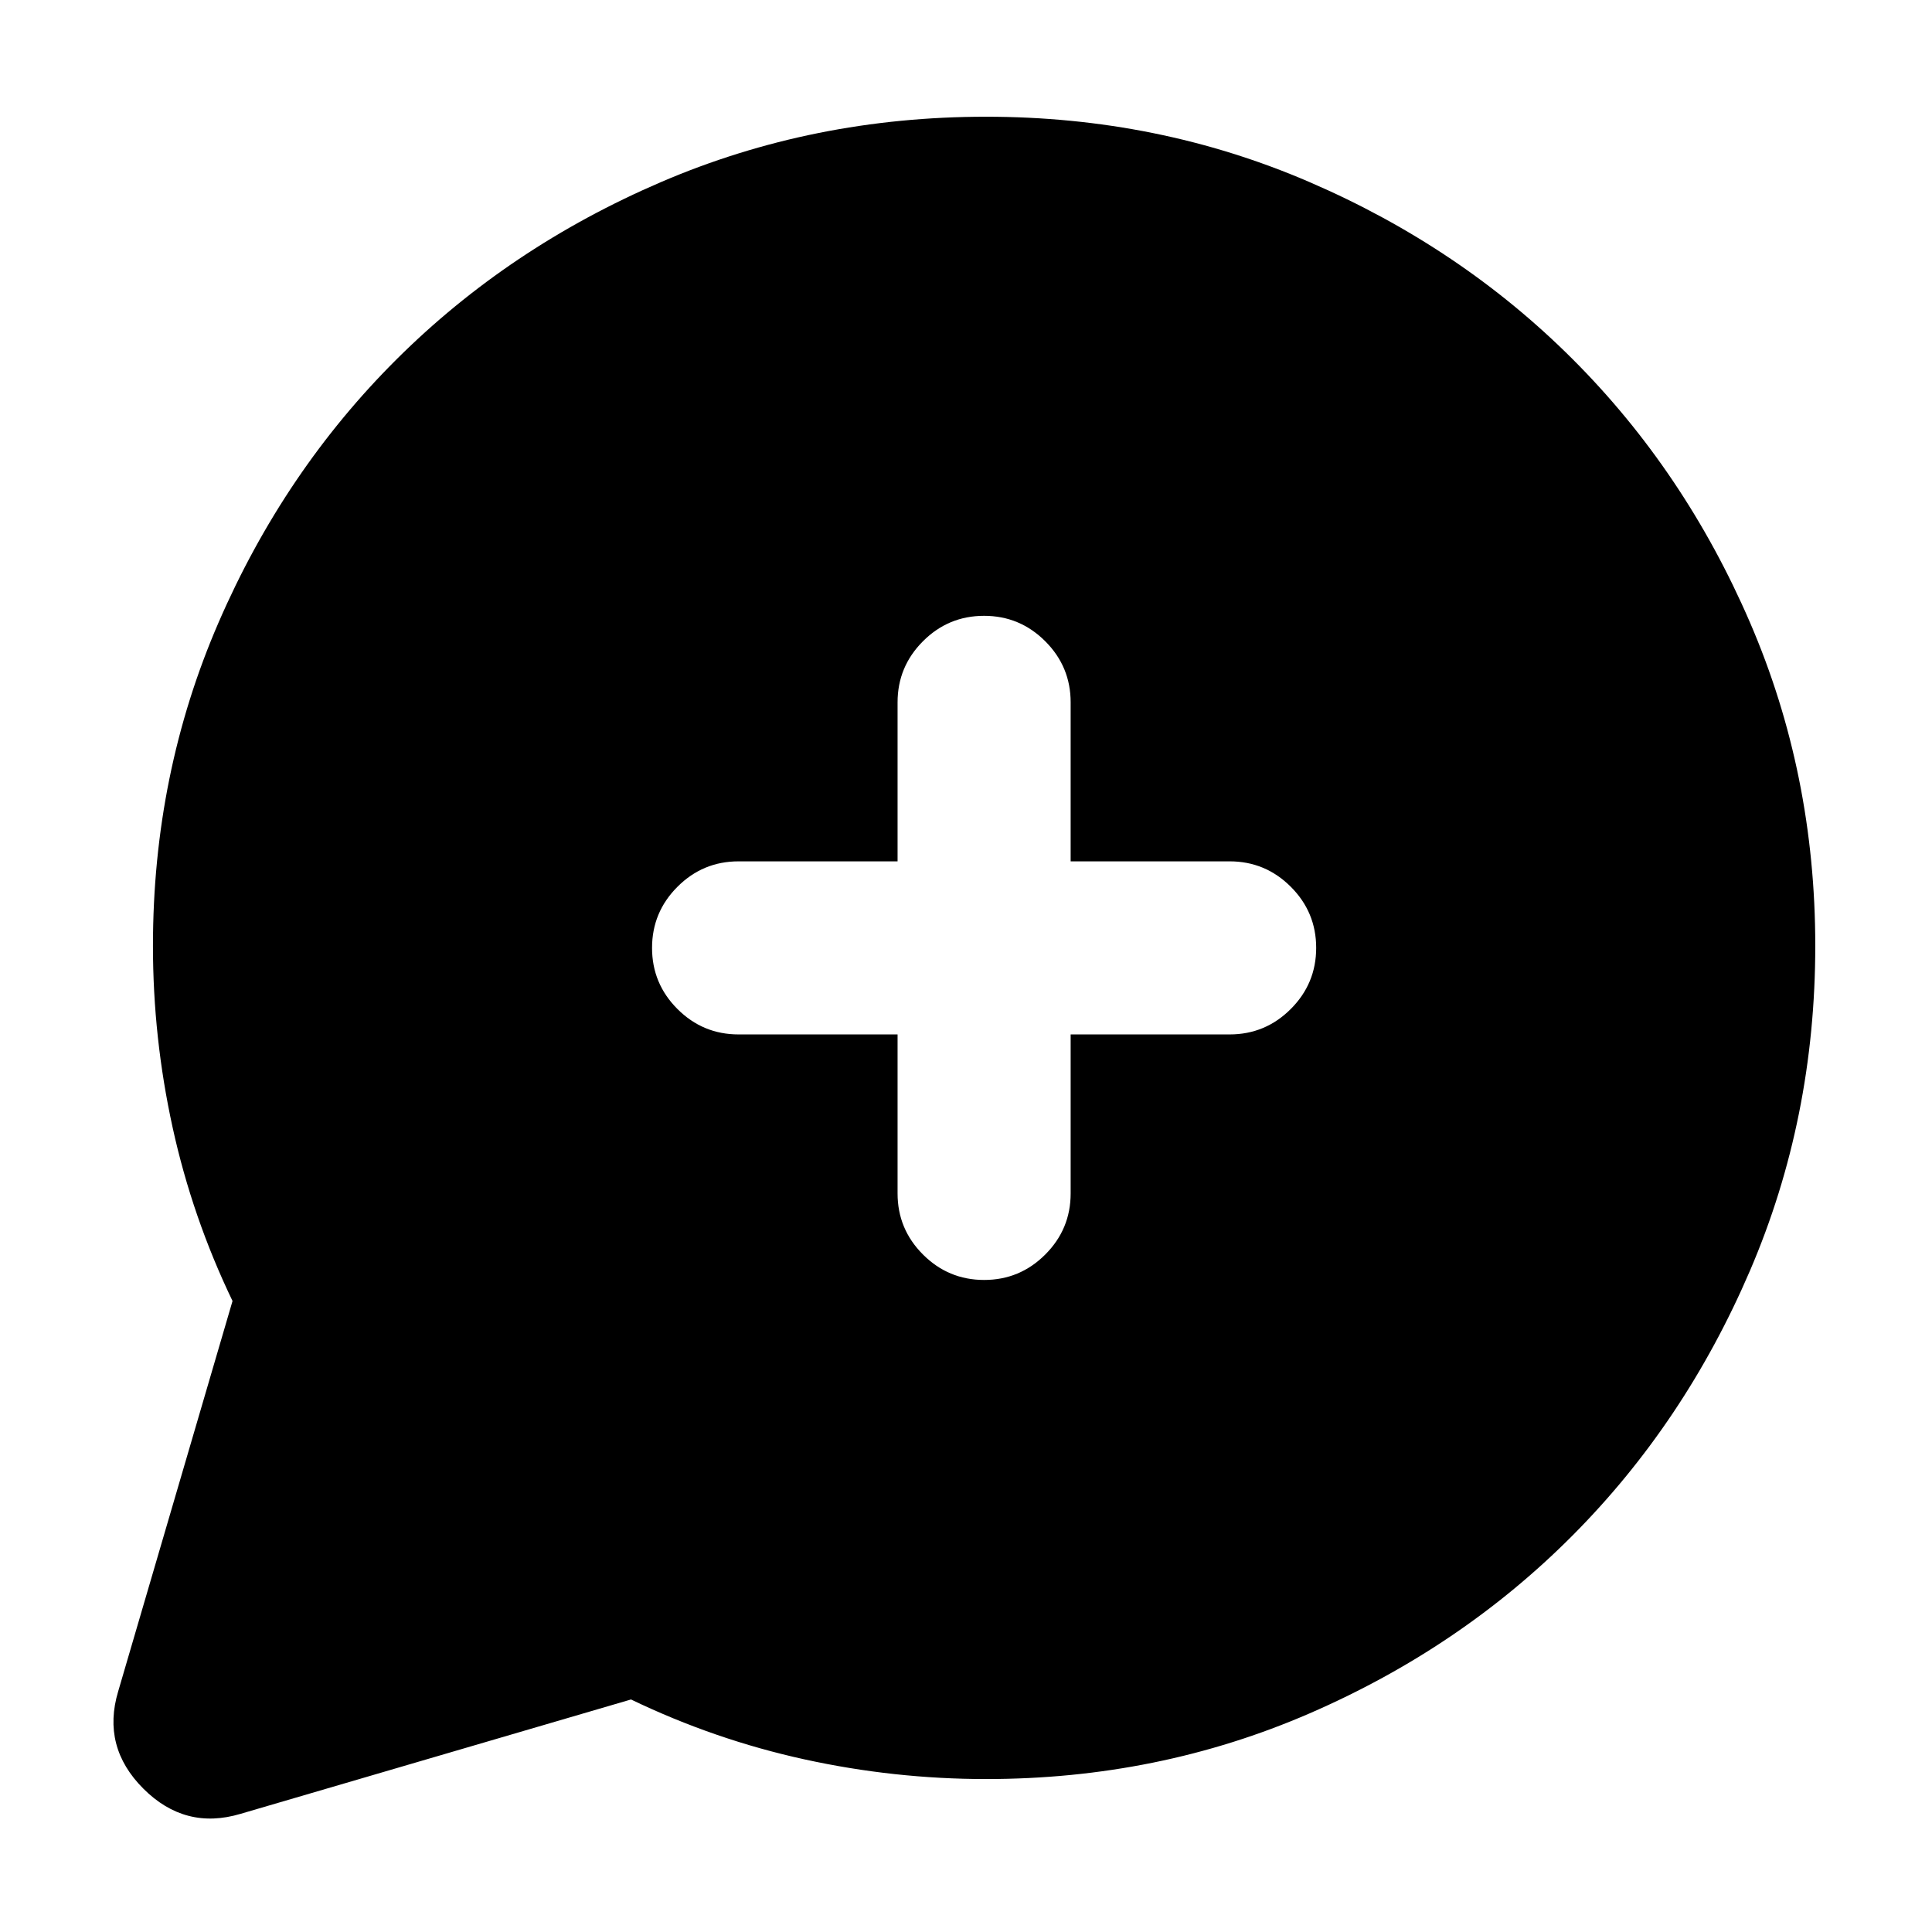 <svg xmlns="http://www.w3.org/2000/svg" height="24" viewBox="0 -960 960 960" width="24"><path d="M115.54-313.54q-20-41.61-29.77-86.24Q76-444.4 76-490q0-85.49 32.6-160.68 32.6-75.19 88.48-130.81 55.88-55.62 131.42-88.06Q404.04-902 489.93-902q85.48 0 160.69 32.44t130.84 88.05q55.63 55.61 88.09 130.79Q902-575.54 902-490.07q0 85.89-32.45 161.47-32.44 75.57-88.06 131.47-55.62 55.91-130.81 88.52T490-76q-45.6 0-90.22-9.77-44.63-9.77-86.24-29.77L119.56-58.72Q92-50.46 71.23-71.23t-12.51-48.33l56.82-193.98ZM446-446v79q0 17.75 12.63 30.37Q471.26-324 489.01-324q17.76 0 30.37-12.63Q532-349.25 532-367v-79h79q17.75 0 30.37-12.63Q654-471.26 654-489.01q0-17.76-12.63-30.37Q628.75-532 611-532h-79v-79q0-17.75-12.63-30.37Q506.74-654 488.99-654q-17.76 0-30.37 12.63Q446-628.75 446-611v79h-79q-17.75 0-30.37 12.63Q324-506.74 324-488.99q0 17.76 12.63 30.37Q349.25-446 367-446h79Z"/></svg>
